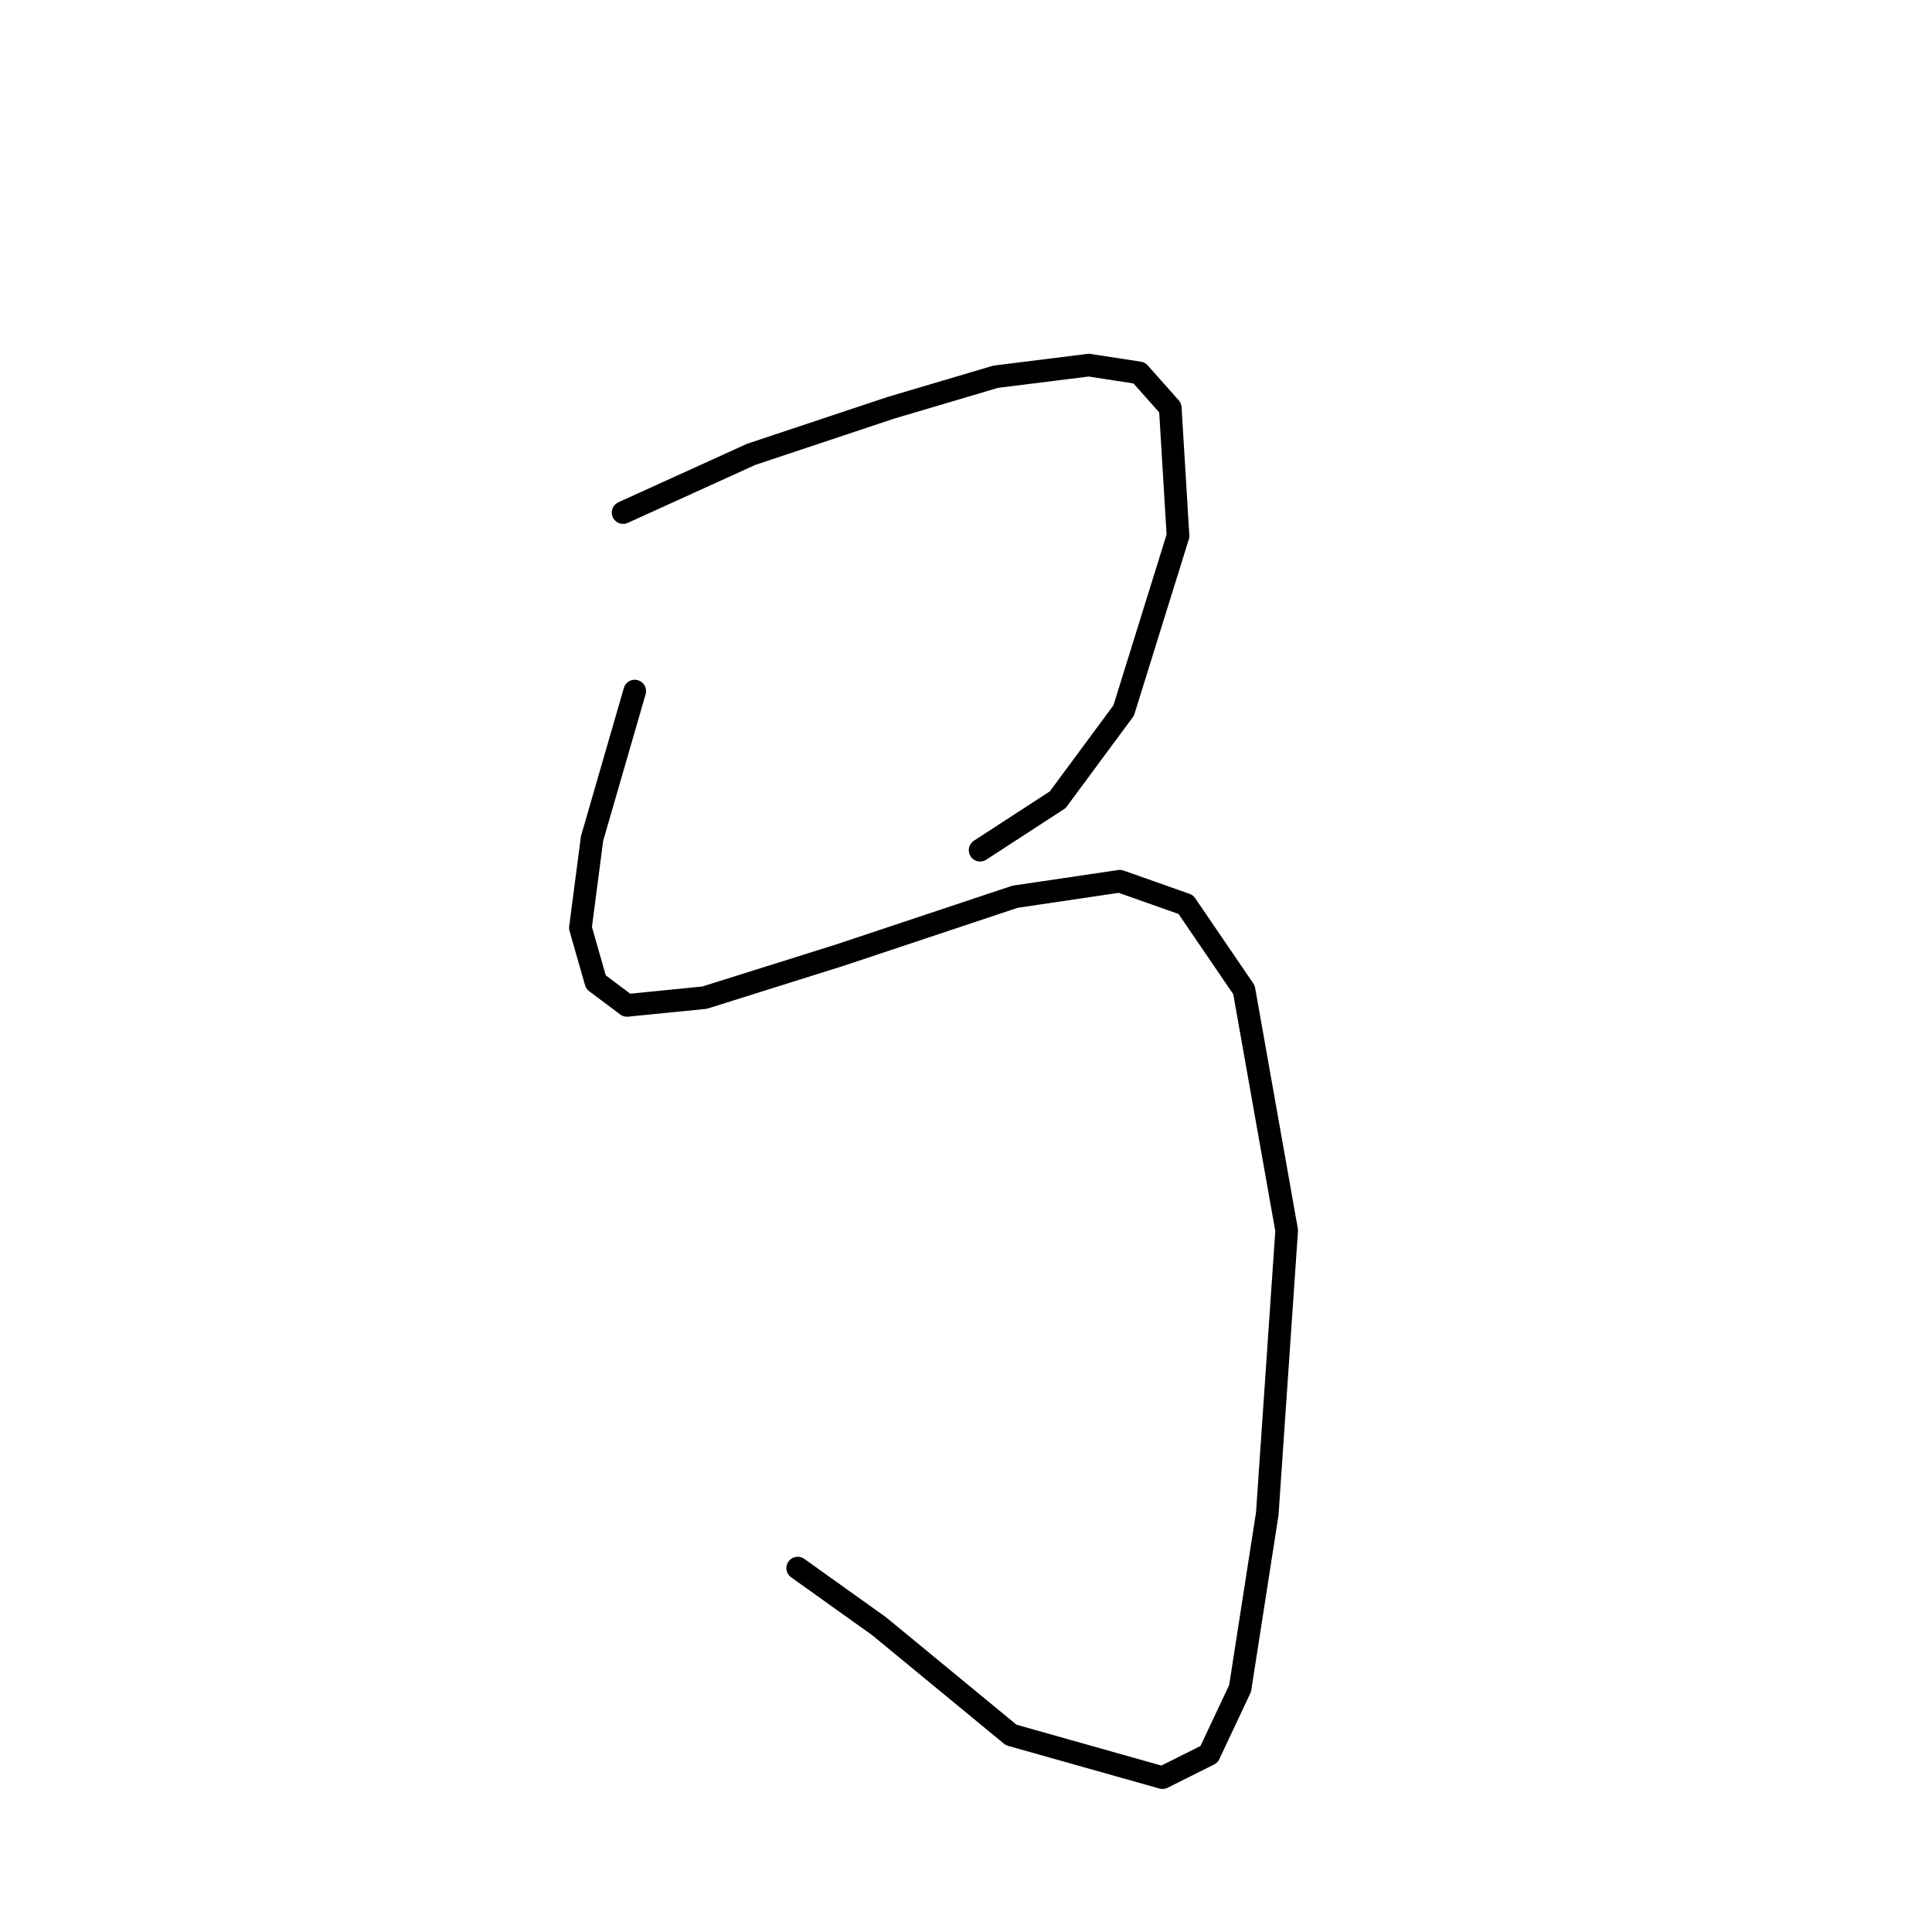 <?xml version="1.0" standalone="no"?>
    <svg width="256" height="256" xmlns="http://www.w3.org/2000/svg" version="1.1">
    <polyline stroke="black" stroke-width="3" stroke-linecap="round" fill="transparent" stroke-linejoin="round" points="82.564 67.918 99.532 60.205 118.043 54.035 131.926 49.922 144.267 48.379 150.952 49.407 155.065 54.035 156.094 71.004 148.895 94.143 140.154 105.969 129.87 112.654 129.87 112.654 " />
        <polyline stroke="black" stroke-width="3" stroke-linecap="round" fill="transparent" stroke-linejoin="round" points="84.106 91.572 78.45 111.111 76.907 122.938 78.964 130.136 83.078 133.221 93.362 132.193 111.359 126.537 134.497 118.824 148.381 116.767 157.122 119.852 164.835 131.165 170.491 163.045 167.92 200.581 164.321 223.72 160.207 232.462 154.037 235.547 133.983 229.891 116.501 215.493 105.702 207.78 105.702 207.78 " />
        </svg>